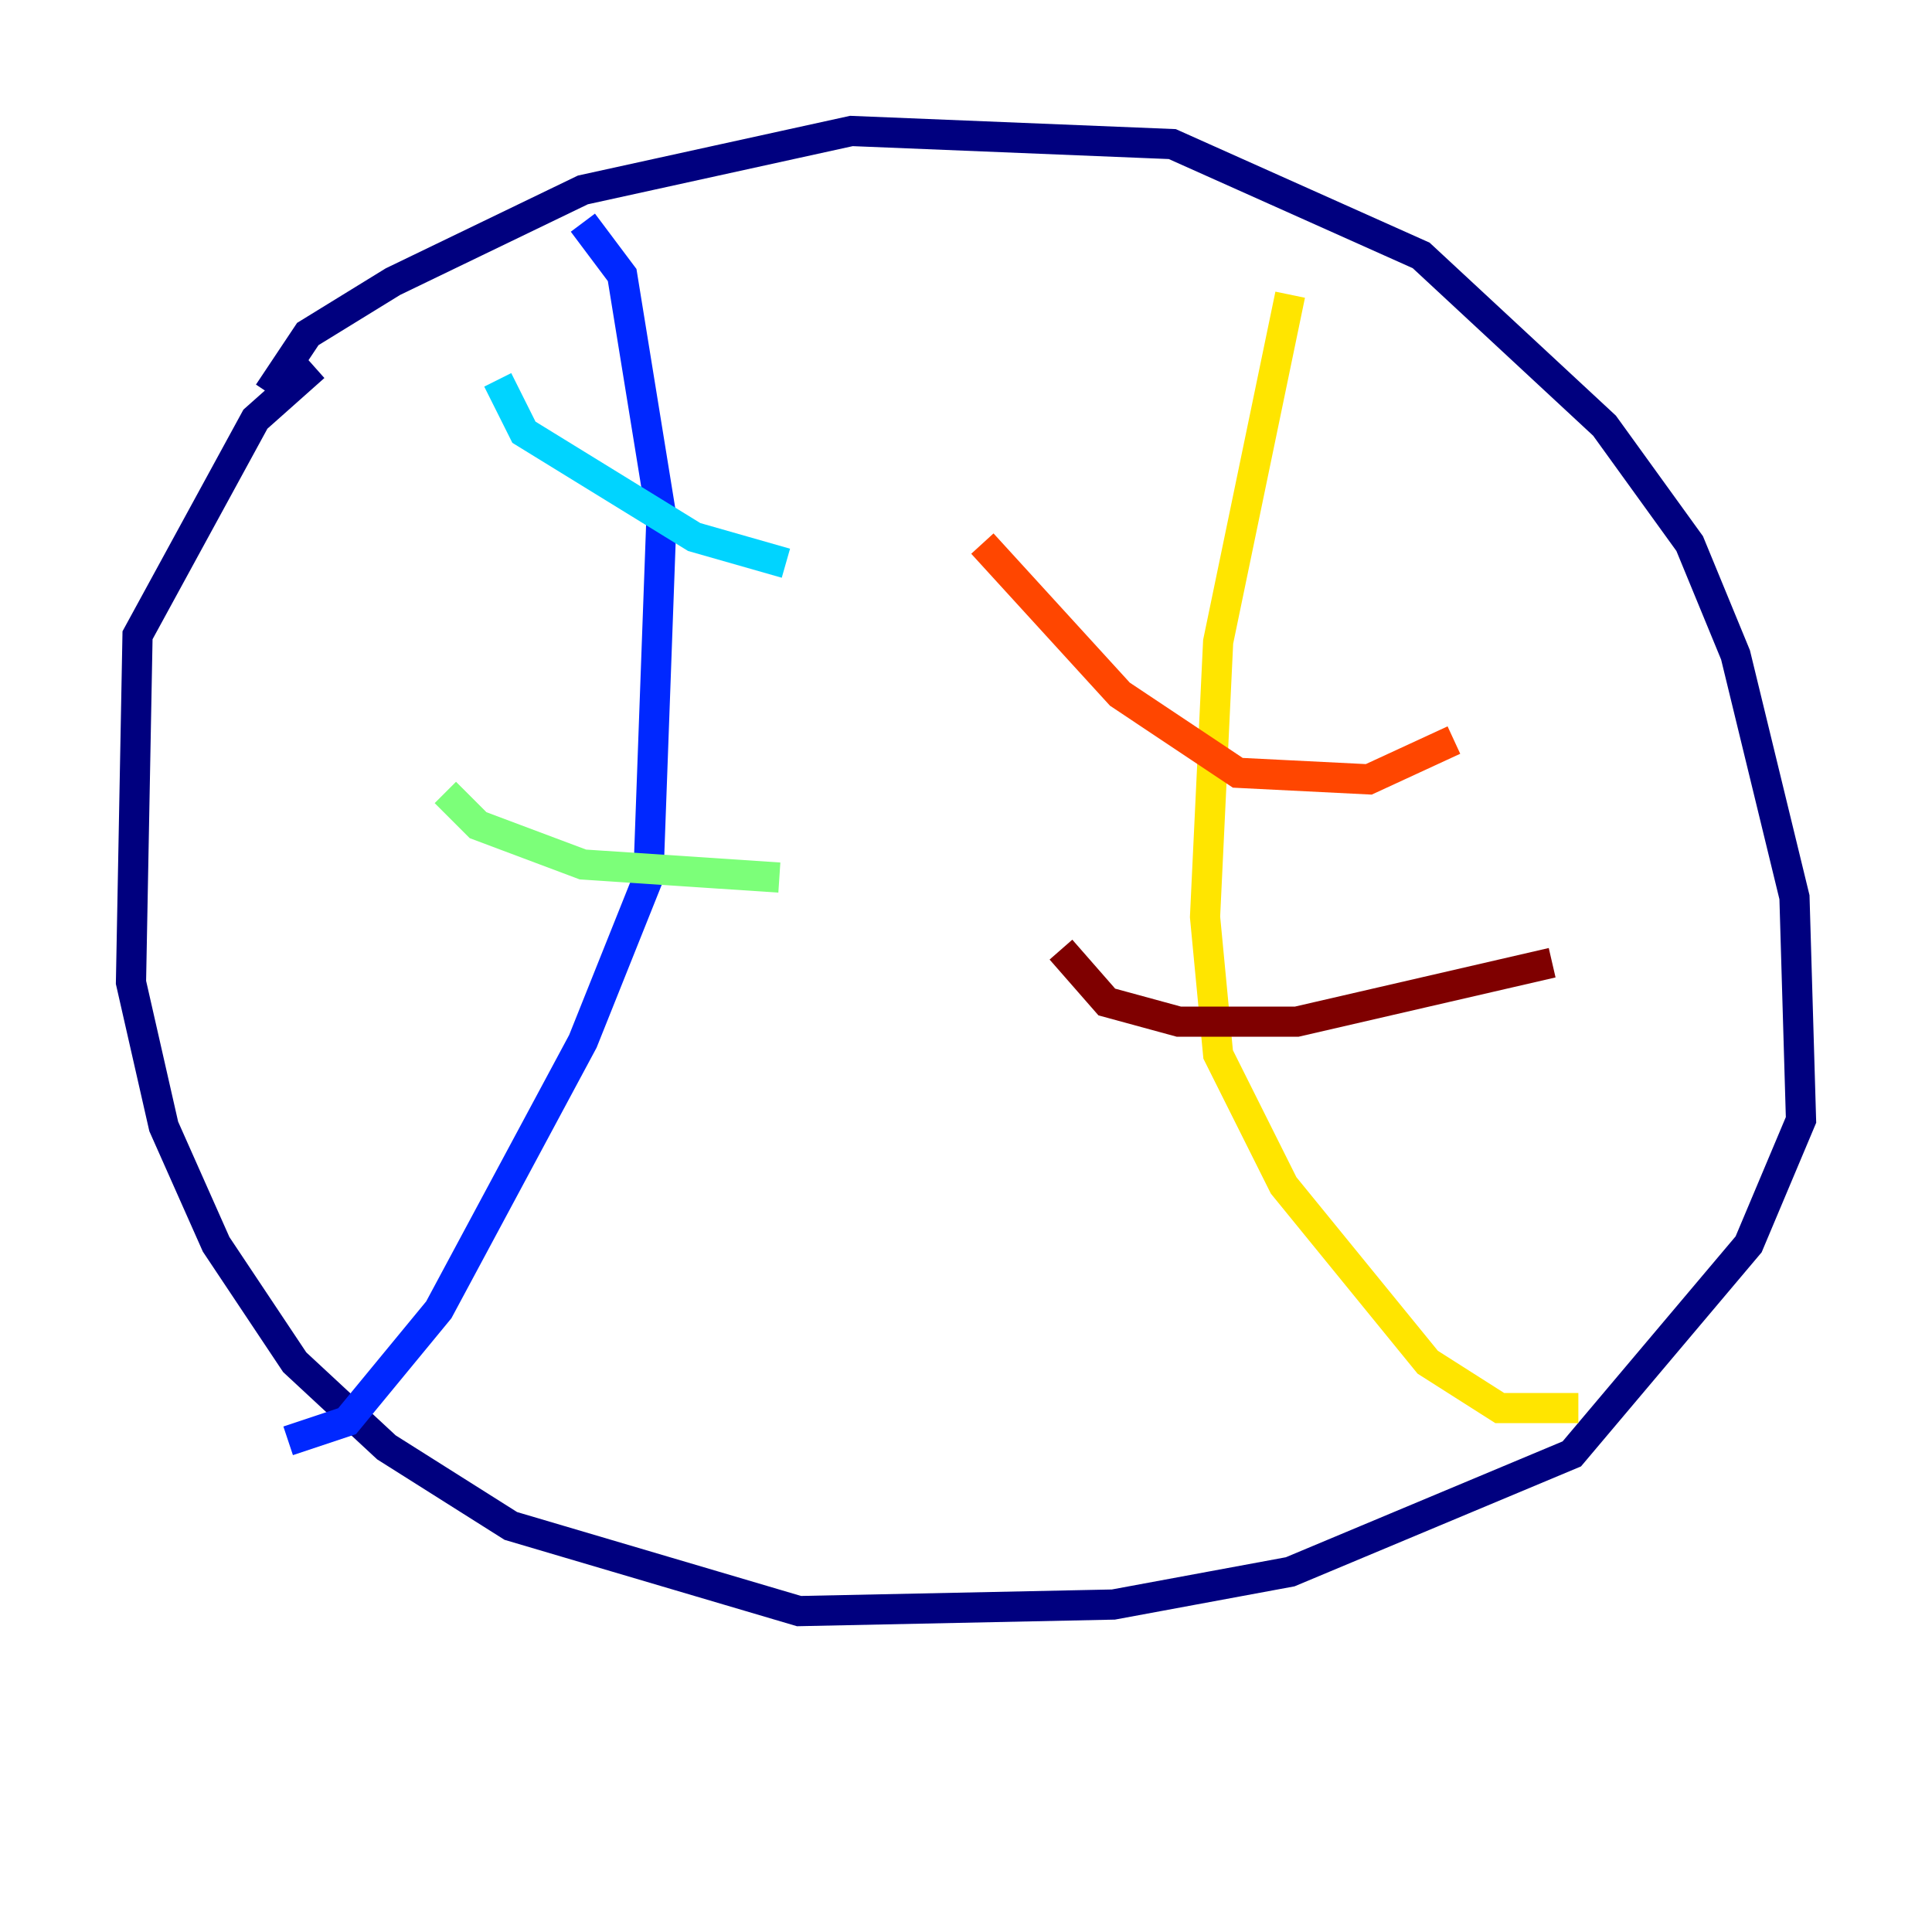 <?xml version="1.0" encoding="utf-8" ?>
<svg baseProfile="tiny" height="128" version="1.2" viewBox="0,0,128,128" width="128" xmlns="http://www.w3.org/2000/svg" xmlns:ev="http://www.w3.org/2001/xml-events" xmlns:xlink="http://www.w3.org/1999/xlink"><defs /><polyline fill="none" points="17.79,26.034 20.393,22.129 26.034,18.658 38.617,12.583 56.407,8.678 77.668,9.546 94.156,16.922 106.305,28.203 111.946,36.014 114.983,43.39 118.888,59.444 119.322,74.197 115.851,82.441 104.136,96.325 85.478,104.136 73.763,106.305 52.936,106.739 33.844,101.098 25.6,95.891 19.525,90.251 14.319,82.441 10.848,74.63 8.678,65.085 9.112,42.088 16.922,27.77 20.827,24.298" stroke="#00007f" stroke-width="2" /><polyline fill="none" points="38.617,14.752 41.22,18.224 43.824,34.278 42.956,58.142 38.617,68.99 29.071,86.78 22.997,94.156 19.091,95.458" stroke="#0028ff" stroke-width="2" /><polyline fill="none" points="32.976,25.166 34.712,28.637 45.993,35.58 52.068,37.315" stroke="#00d4ff" stroke-width="2" /><polyline fill="none" points="29.505,52.502 31.675,54.671 38.617,57.275 51.634,58.142" stroke="#7cff79" stroke-width="2" /><polyline fill="none" points="85.478,19.525 80.705,42.522 79.837,60.746 80.705,69.858 85.044,78.536 94.59,90.251 99.363,93.288 104.57,93.288" stroke="#ffe500" stroke-width="2" /><polyline fill="none" points="65.085,36.014 74.197,45.993 82.007,51.2 90.685,51.634 96.325,49.031" stroke="#ff4600" stroke-width="2" /><polyline fill="none" points="70.291,62.915 73.329,66.386 78.102,67.688 85.912,67.688 102.834,63.783" stroke="#7f0000" stroke-width="2" /></svg>